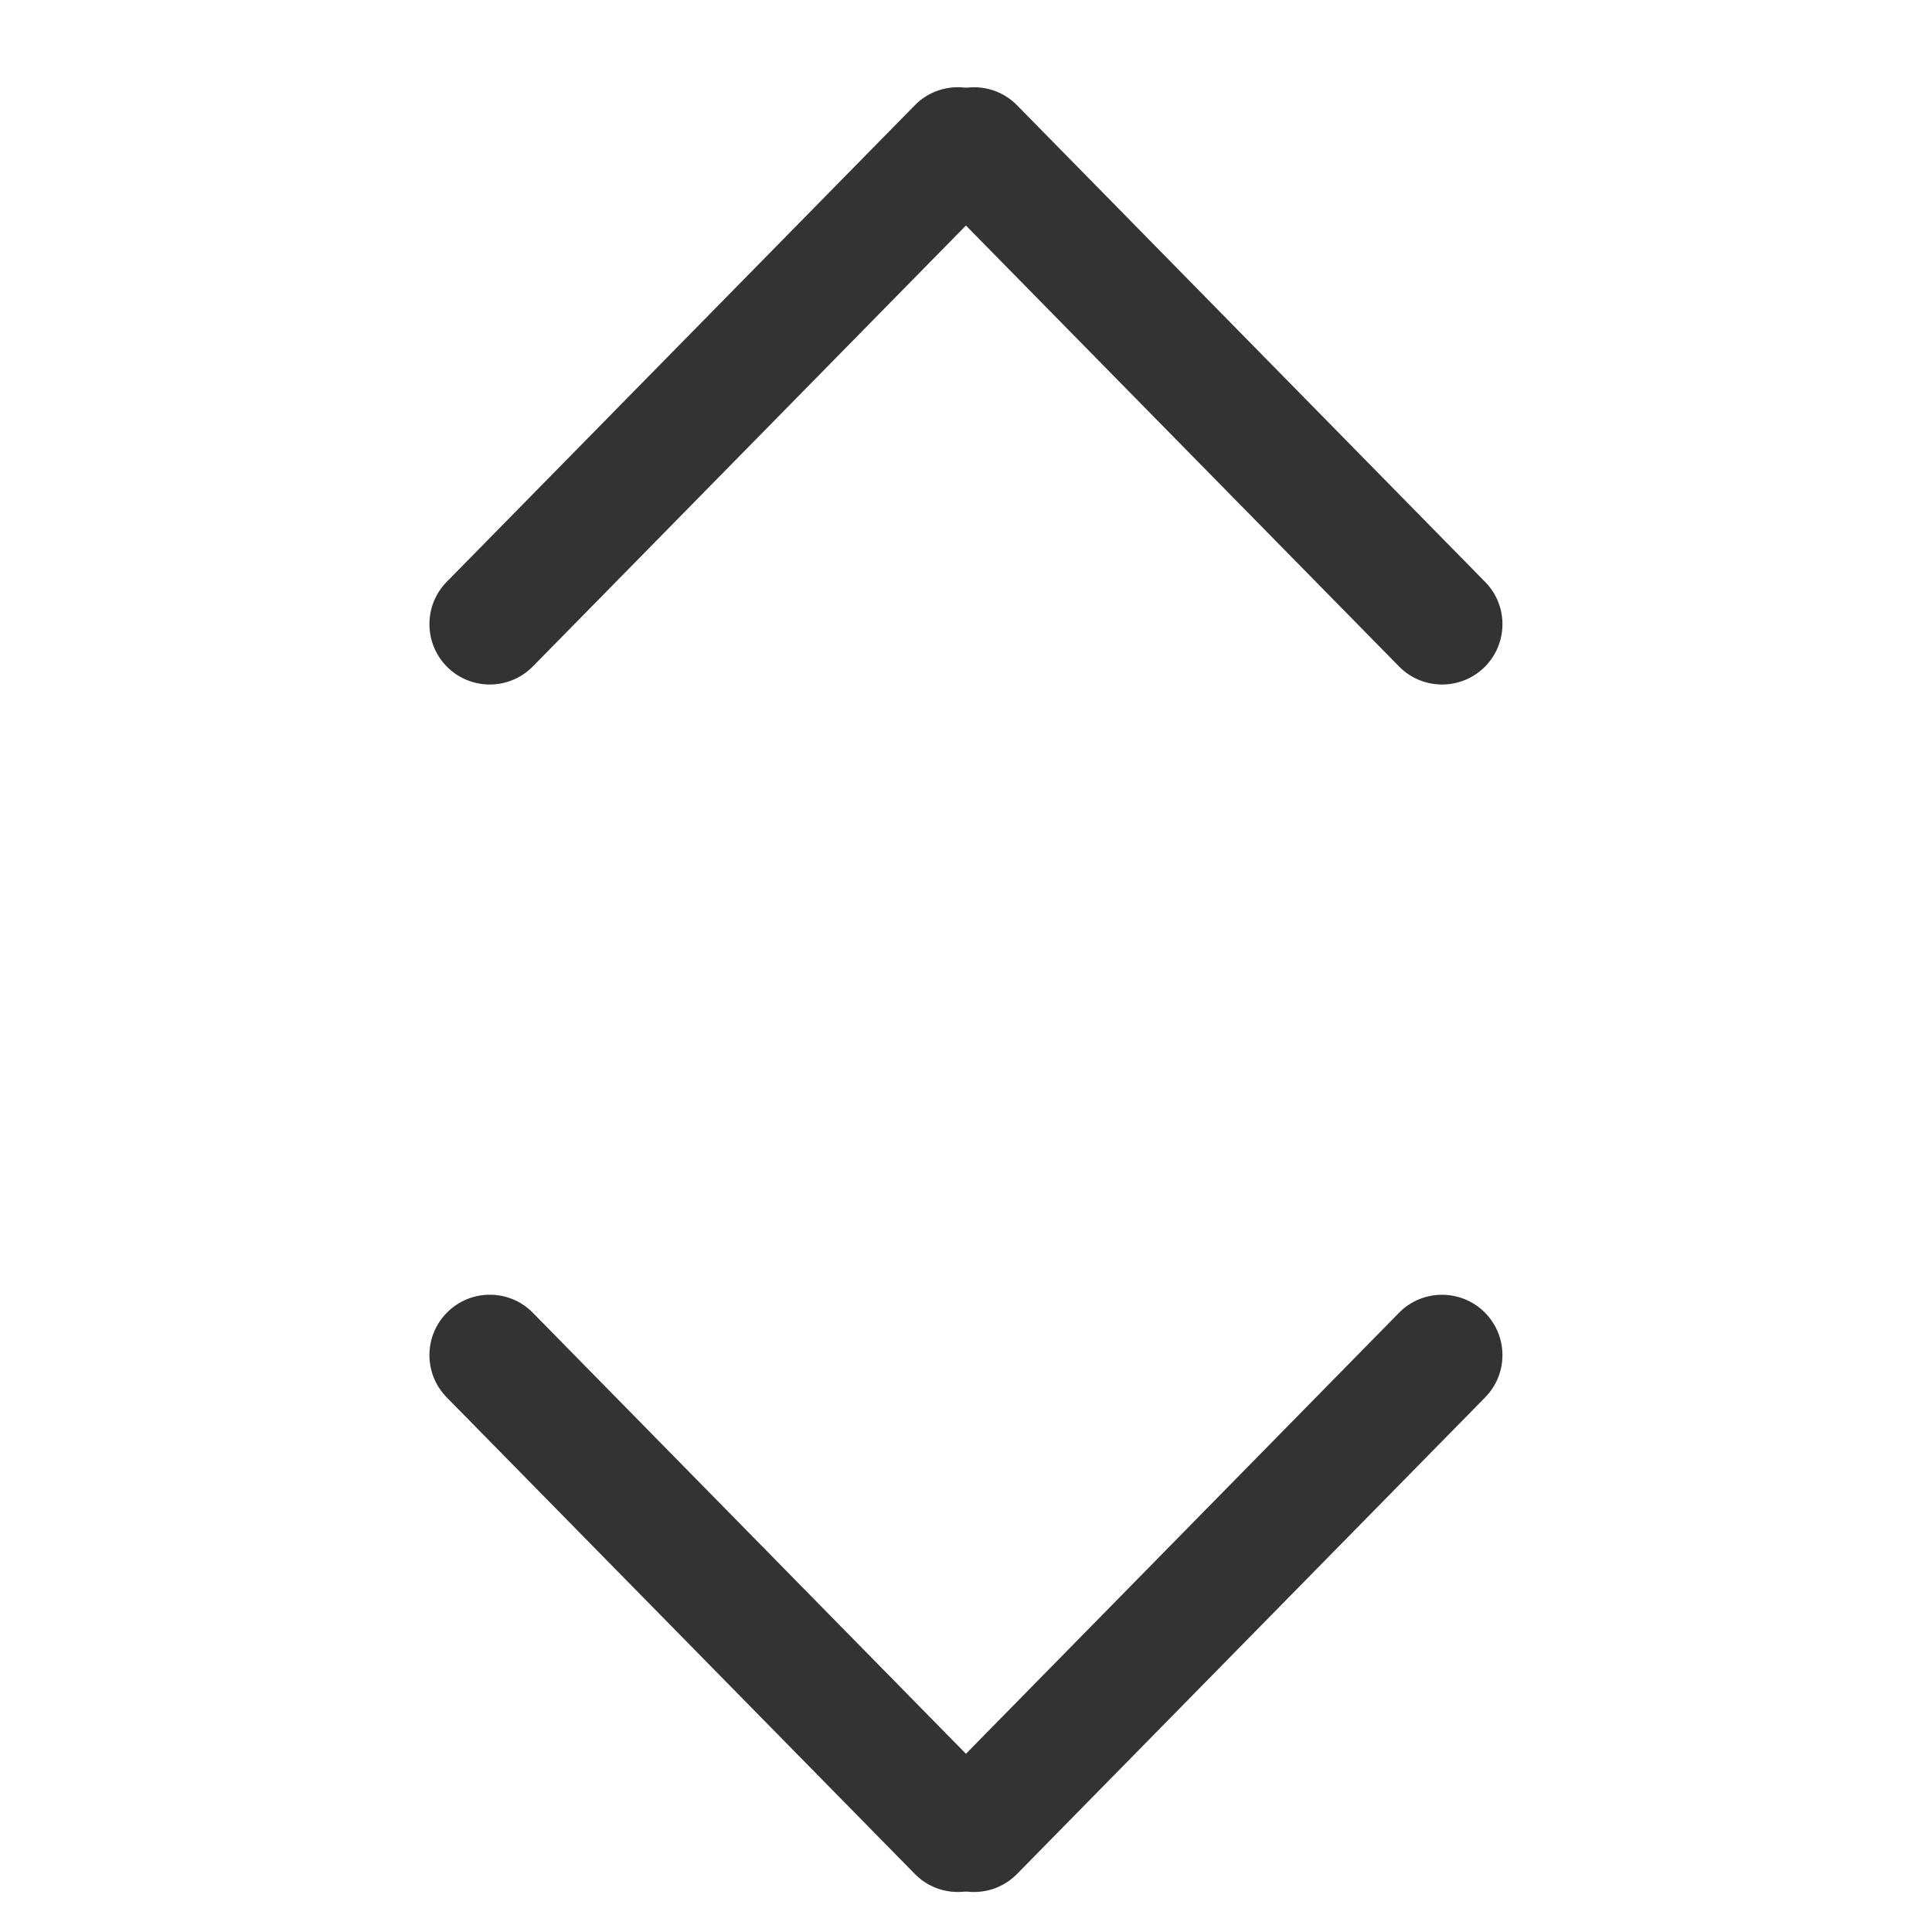 <svg width="16" height="16" viewBox="0 0 16 16" fill="none" xmlns="http://www.w3.org/2000/svg">
<rect opacity="0.01" width="16" height="16" fill="#D8D8D8"/>
<path fill-rule="evenodd" clip-rule="evenodd" d="M12.293 5.526C12.096 5.719 11.779 5.716 11.586 5.519L7.71 1.573C7.517 1.376 7.519 1.06 7.716 0.866C7.913 0.673 8.23 0.675 8.423 0.872L12.299 4.819C12.493 5.016 12.49 5.332 12.293 5.526Z" fill="#333333"/>
<path fill-rule="evenodd" clip-rule="evenodd" d="M8.283 0.866C8.48 1.059 8.482 1.376 8.289 1.573L4.413 5.519C4.22 5.716 3.903 5.719 3.706 5.526C3.509 5.332 3.506 5.015 3.7 4.818L7.576 0.872C7.769 0.675 8.086 0.672 8.283 0.866Z" fill="#333333"/>
<path fill-rule="evenodd" clip-rule="evenodd" d="M3.706 10.866C3.903 10.672 4.22 10.675 4.413 10.872L8.289 14.819C8.482 15.015 8.48 15.332 8.283 15.525C8.086 15.719 7.769 15.716 7.576 15.519L3.7 11.573C3.506 11.376 3.509 11.059 3.706 10.866Z" fill="#333333"/>
<path fill-rule="evenodd" clip-rule="evenodd" d="M7.716 15.526C7.519 15.332 7.517 15.016 7.71 14.819L11.586 10.872C11.779 10.675 12.096 10.673 12.293 10.866C12.49 11.06 12.493 11.376 12.299 11.573L8.423 15.519C8.23 15.716 7.913 15.719 7.716 15.526Z" fill="#333333"/>
</svg>
